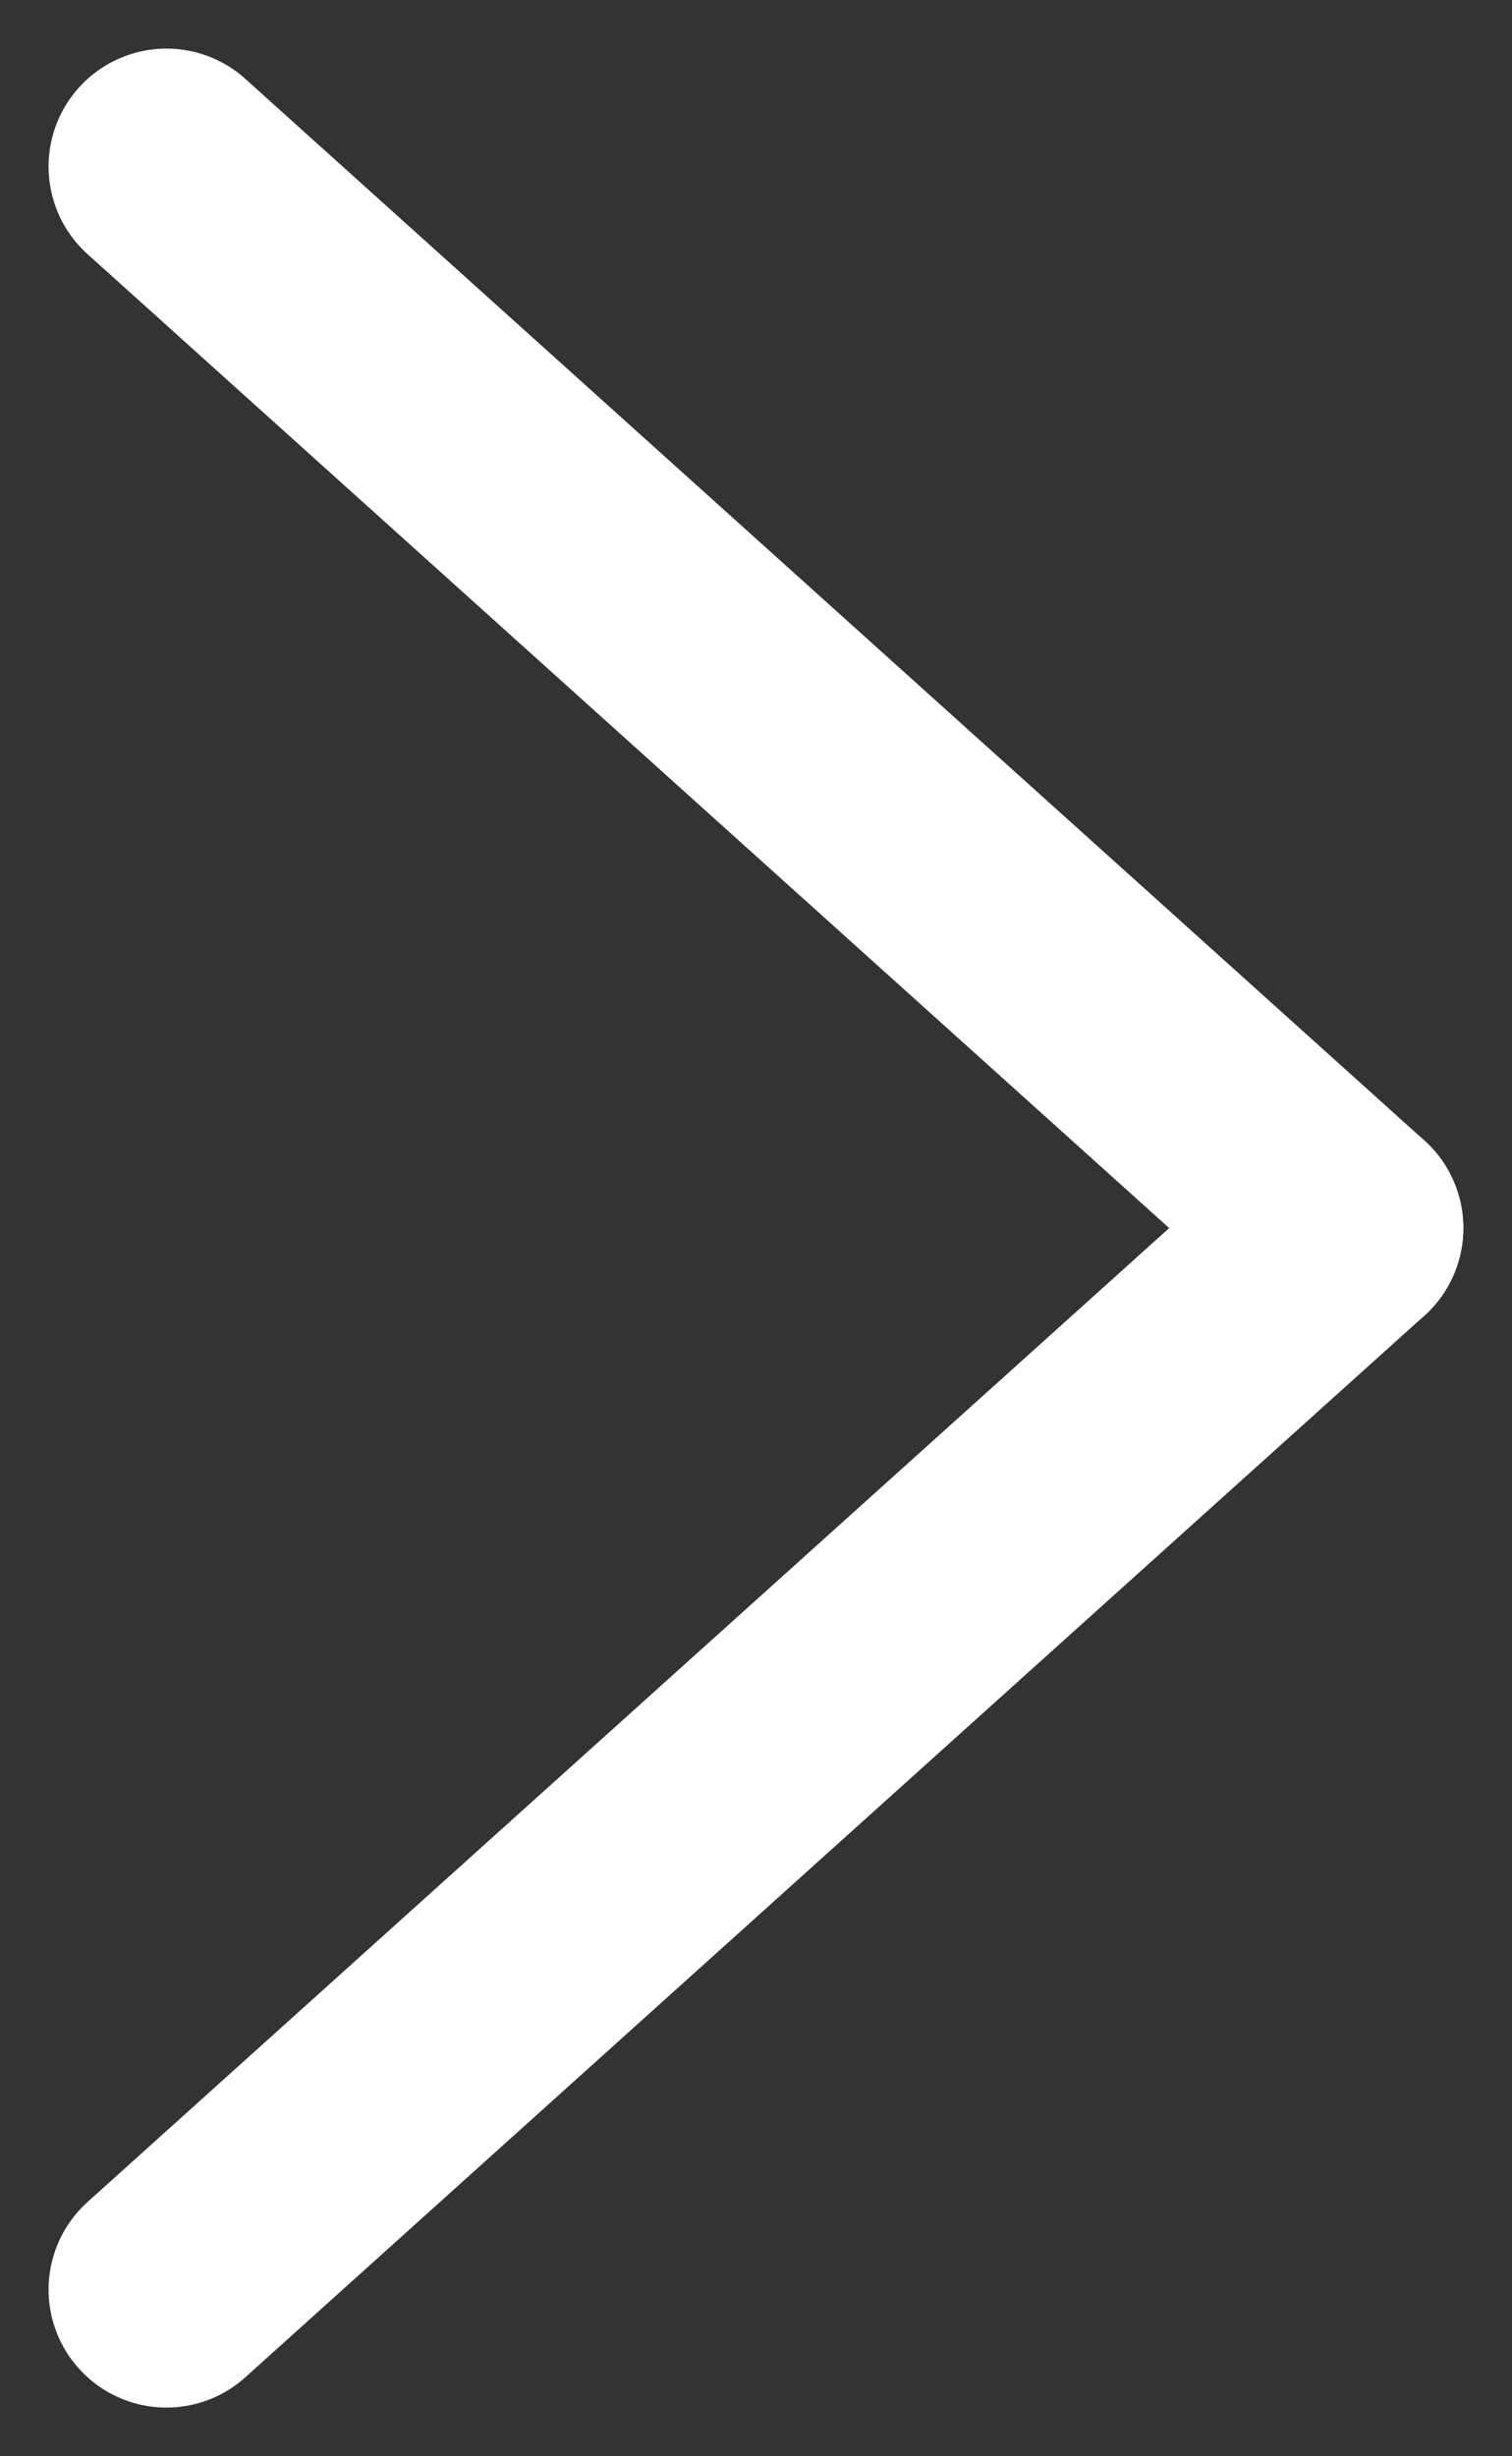 <svg xmlns="http://www.w3.org/2000/svg" width="12.825" height="20.825" viewBox="0 0 12.825 20.825">
  <rect x="0" y="0" width="12.825" height="20.825" fill="#333333" stroke="none"/>
  <g id="그룹_1481" data-name="그룹 1481" transform="translate(1.412 1.412)">
    <line id="선_169" data-name="선 169" x2="10" y2="9" fill="none" stroke="#fff" stroke-linecap="round" stroke-linejoin="bevel" stroke-width="2"/>
    <line id="선_170" data-name="선 170" y1="9" x2="10" transform="translate(0 9)" fill="none" stroke="#fff" stroke-linecap="round" stroke-linejoin="bevel" stroke-width="2"/>
  </g>
</svg>
